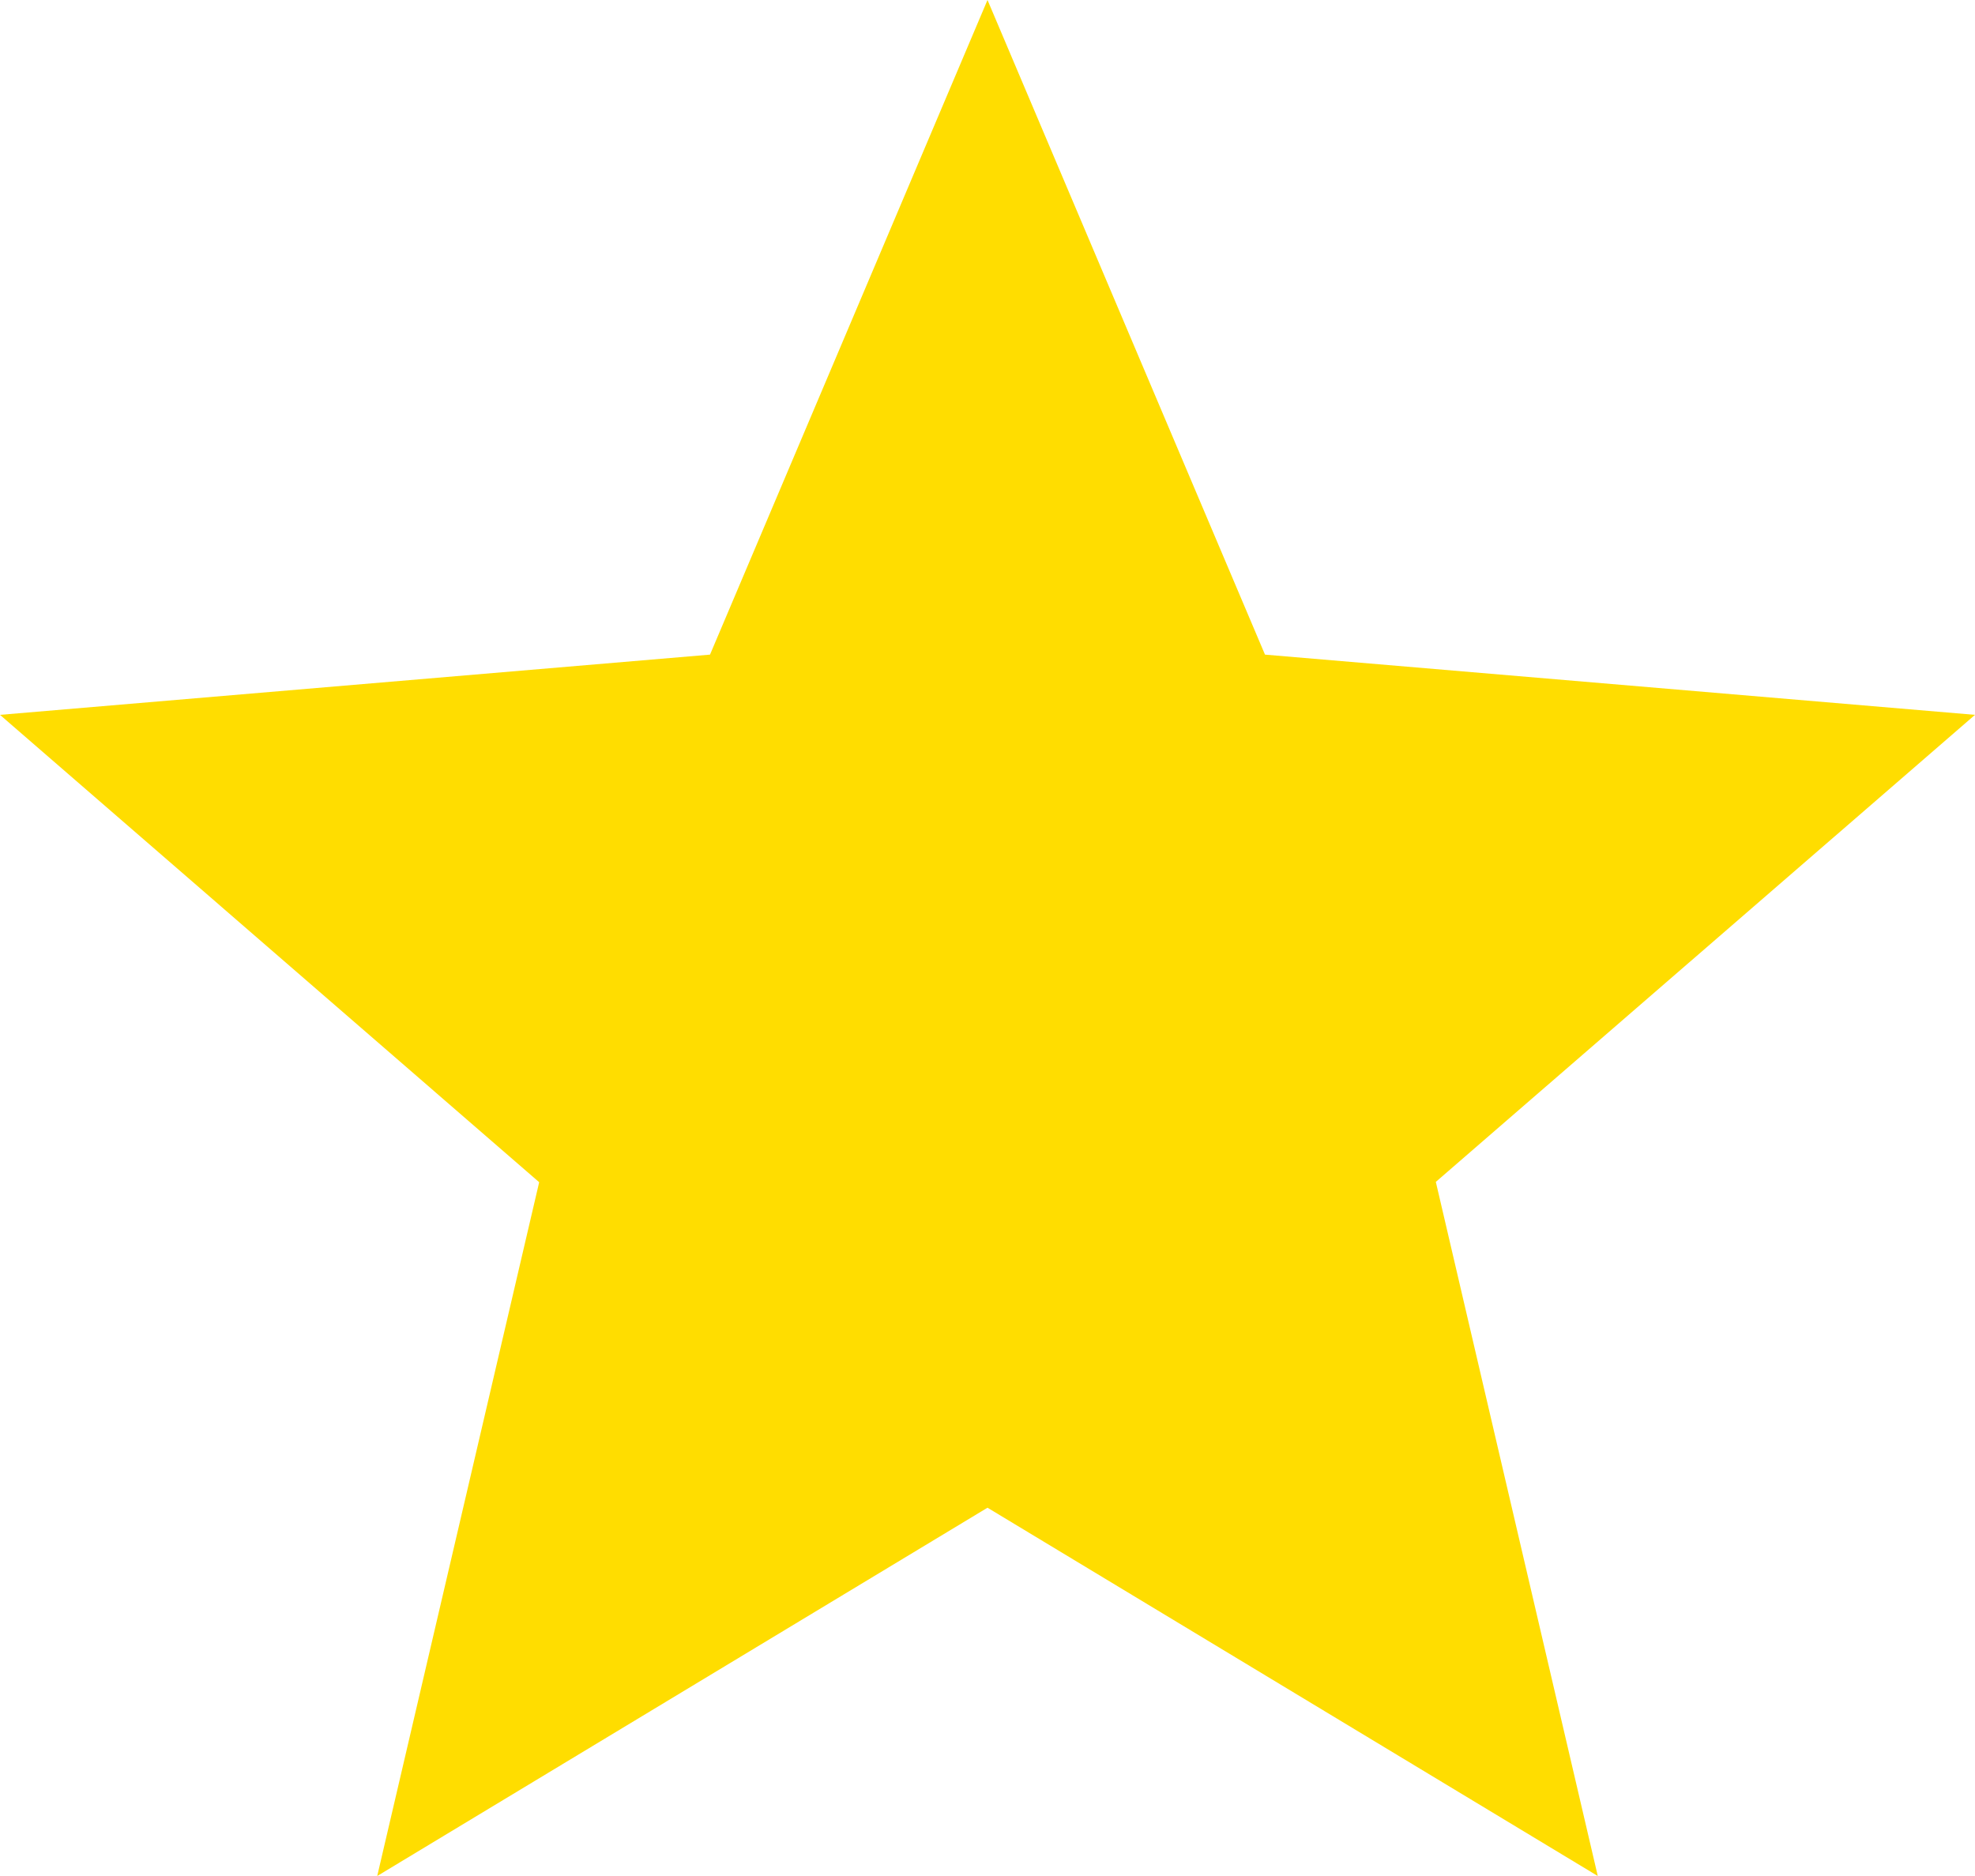 <svg xmlns="http://www.w3.org/2000/svg" width="30" height="28.5" viewBox="0 0 30 28.5">
  <path id="Icon_material-star" data-name="Icon material-star" d="M18,25.905,27.27,31.5,24.81,20.955,33,13.86l-10.785-.915L18,3l-4.215,9.945L3,13.86l8.19,7.1L8.73,31.5Z" transform="translate(-3 -3)" fill="#fd0"/>
</svg>
